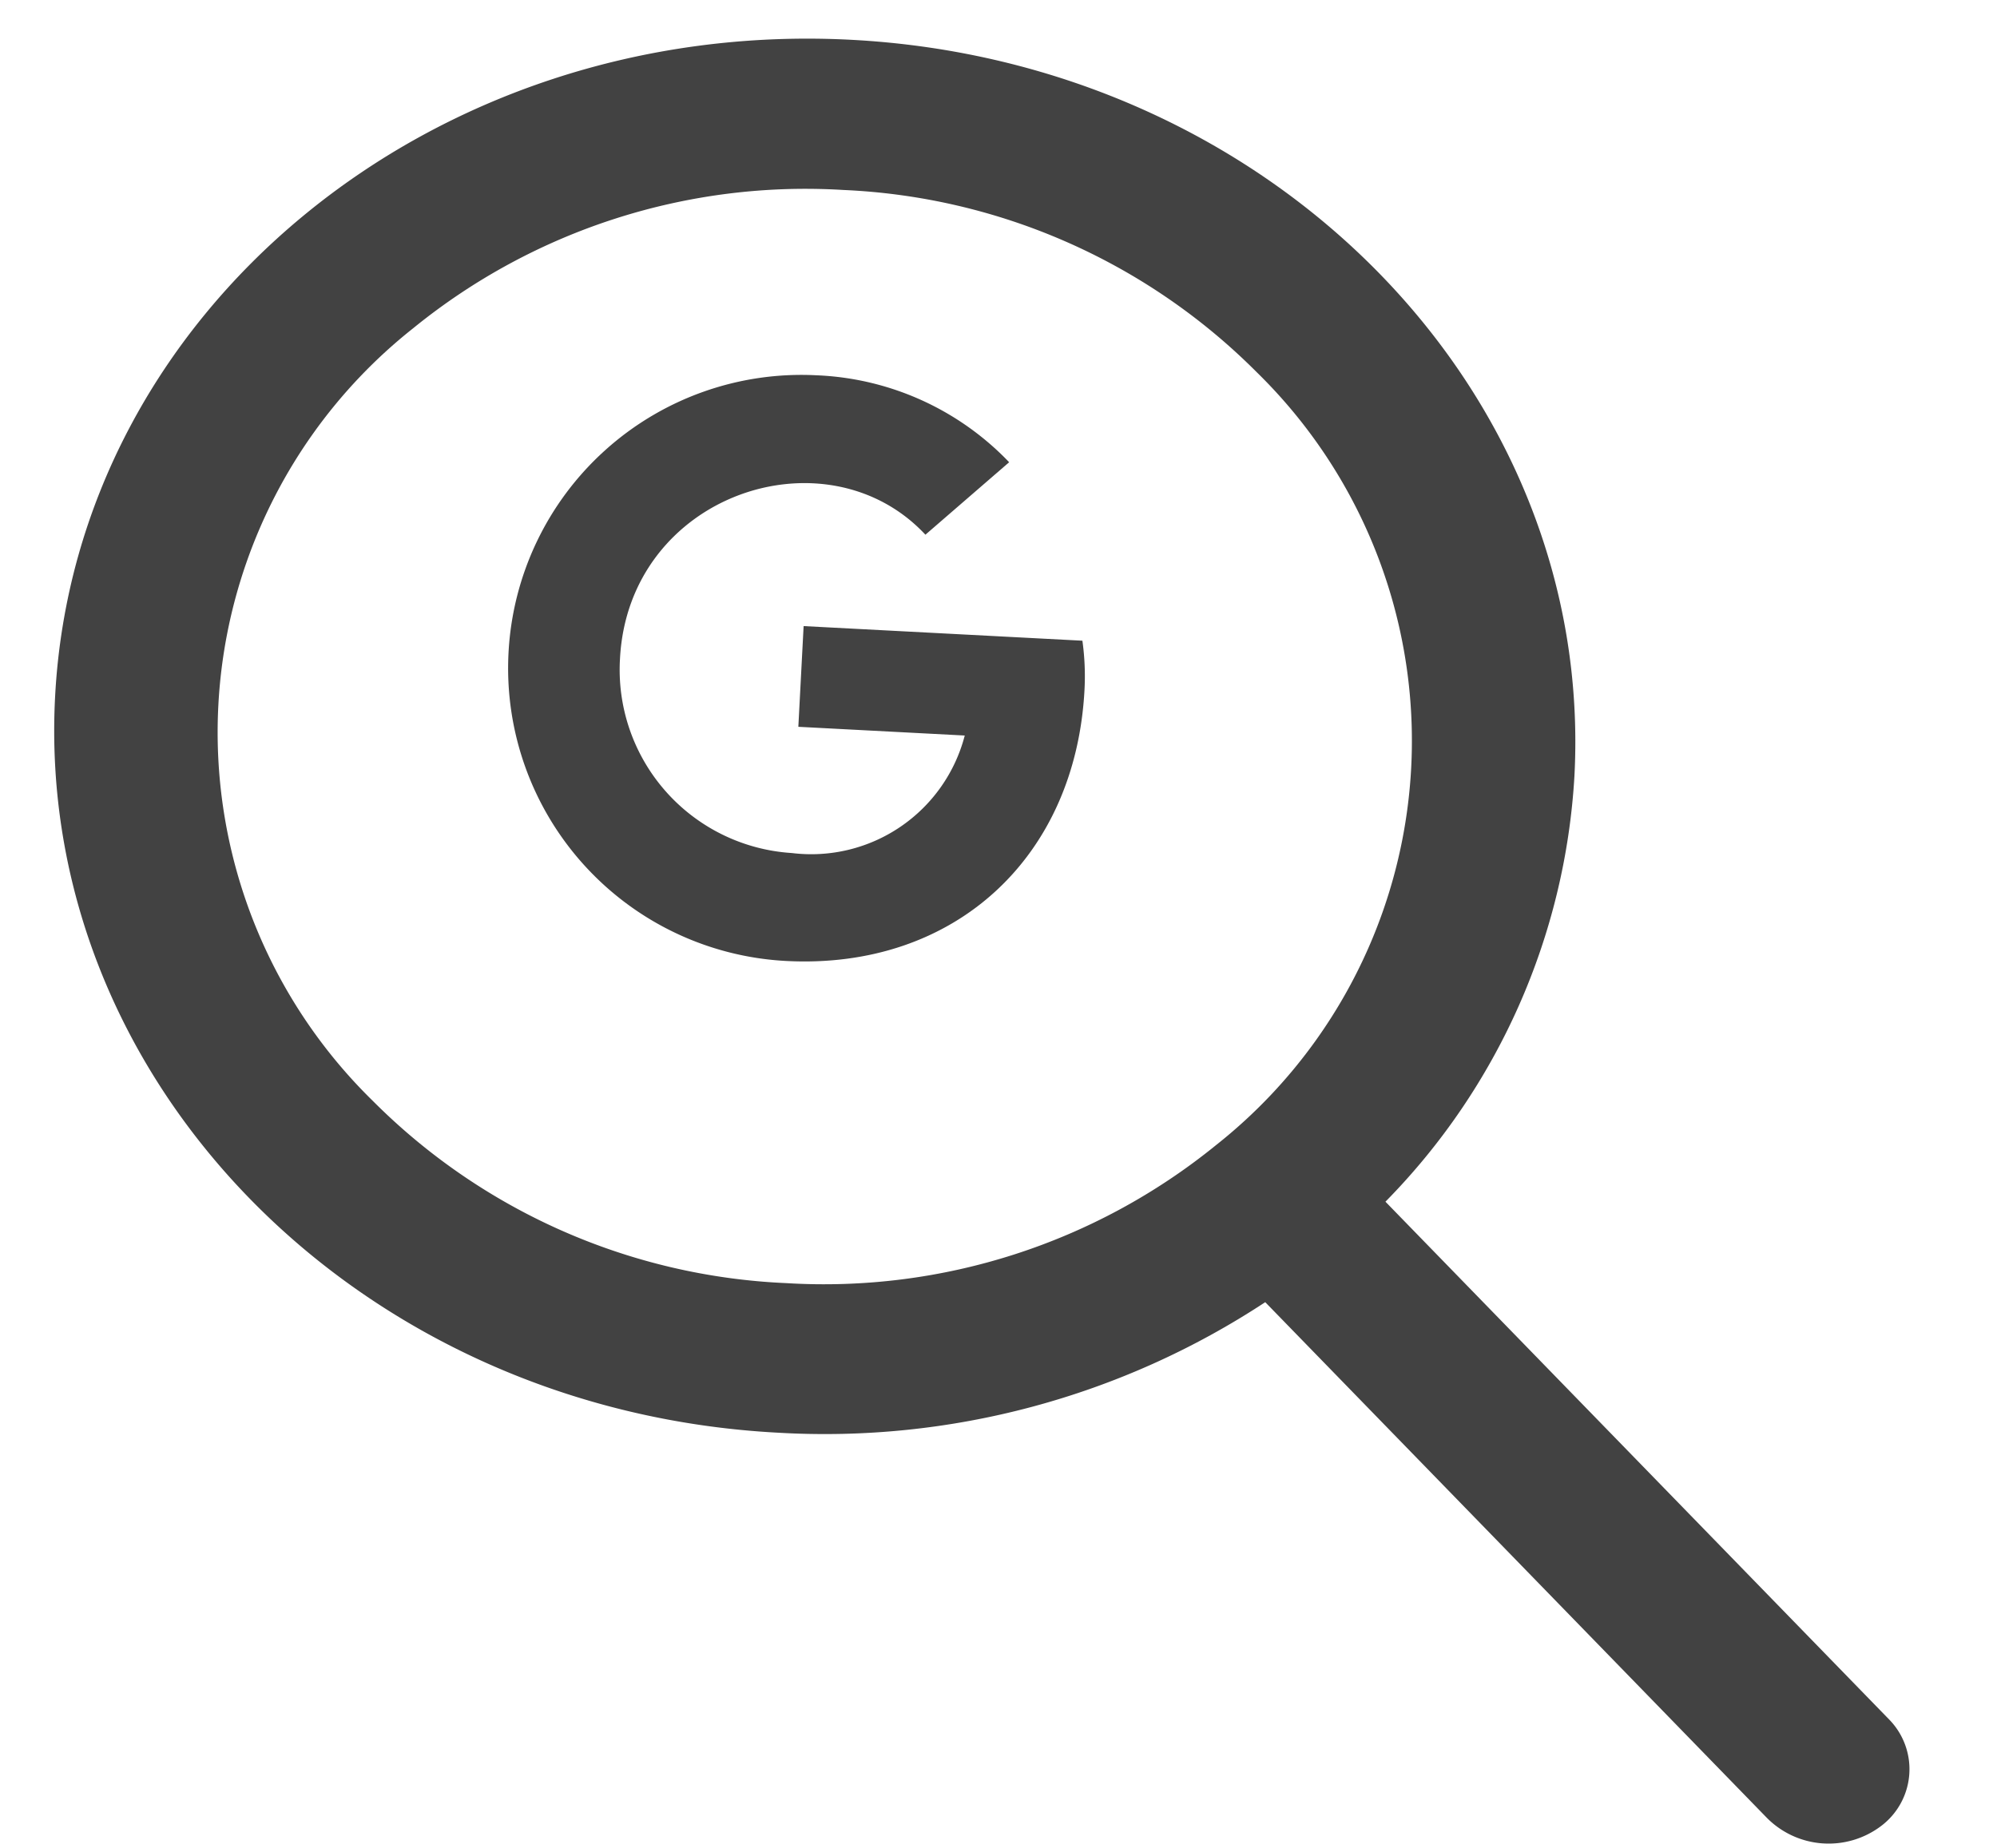 <svg xmlns="http://www.w3.org/2000/svg" width="69.769" height="64.567" viewBox="0 0 69.769 64.567"><defs><style>.a{fill:#424242;}</style></defs><g transform="translate(3.201) rotate(3)"><path class="a" d="M70.377,61.228,51.838,44.063a23.1,23.1,0,0,0,5.815-15.207c0-13.455-11.891-24.363-26.577-24.363S4.5,15.416,4.5,28.872,16.391,53.235,31.077,53.235a27.993,27.993,0,0,0,16.751-5.446L66.246,64.843a3.038,3.038,0,0,0,4.027.1A2.483,2.483,0,0,0,70.377,61.228ZM31.077,48a21.718,21.718,0,0,1-14.755-5.605,18.01,18.01,0,0,1,0-27.038A21.718,21.718,0,0,1,31.077,9.748a21.718,21.718,0,0,1,14.755,5.605,18.01,18.01,0,0,1,0,27.038A21.718,21.718,0,0,1,31.077,48Z" transform="translate(-4.5 -4.493)"/><path class="a" d="M20.163,11.049c0,5.846-4,10.007-9.916,10.007a10.247,10.247,0,1,1,0-20.494,9.854,9.854,0,0,1,6.871,2.682L14.329,5.926C10.681,2.405,3.9,5.05,3.9,10.809a6.419,6.419,0,0,0,6.351,6.47,5.541,5.541,0,0,0,5.818-4.417H10.247V9.338H20A8.983,8.983,0,0,1,20.163,11.049Z" transform="translate(15.739 11.209)"/></g></svg>